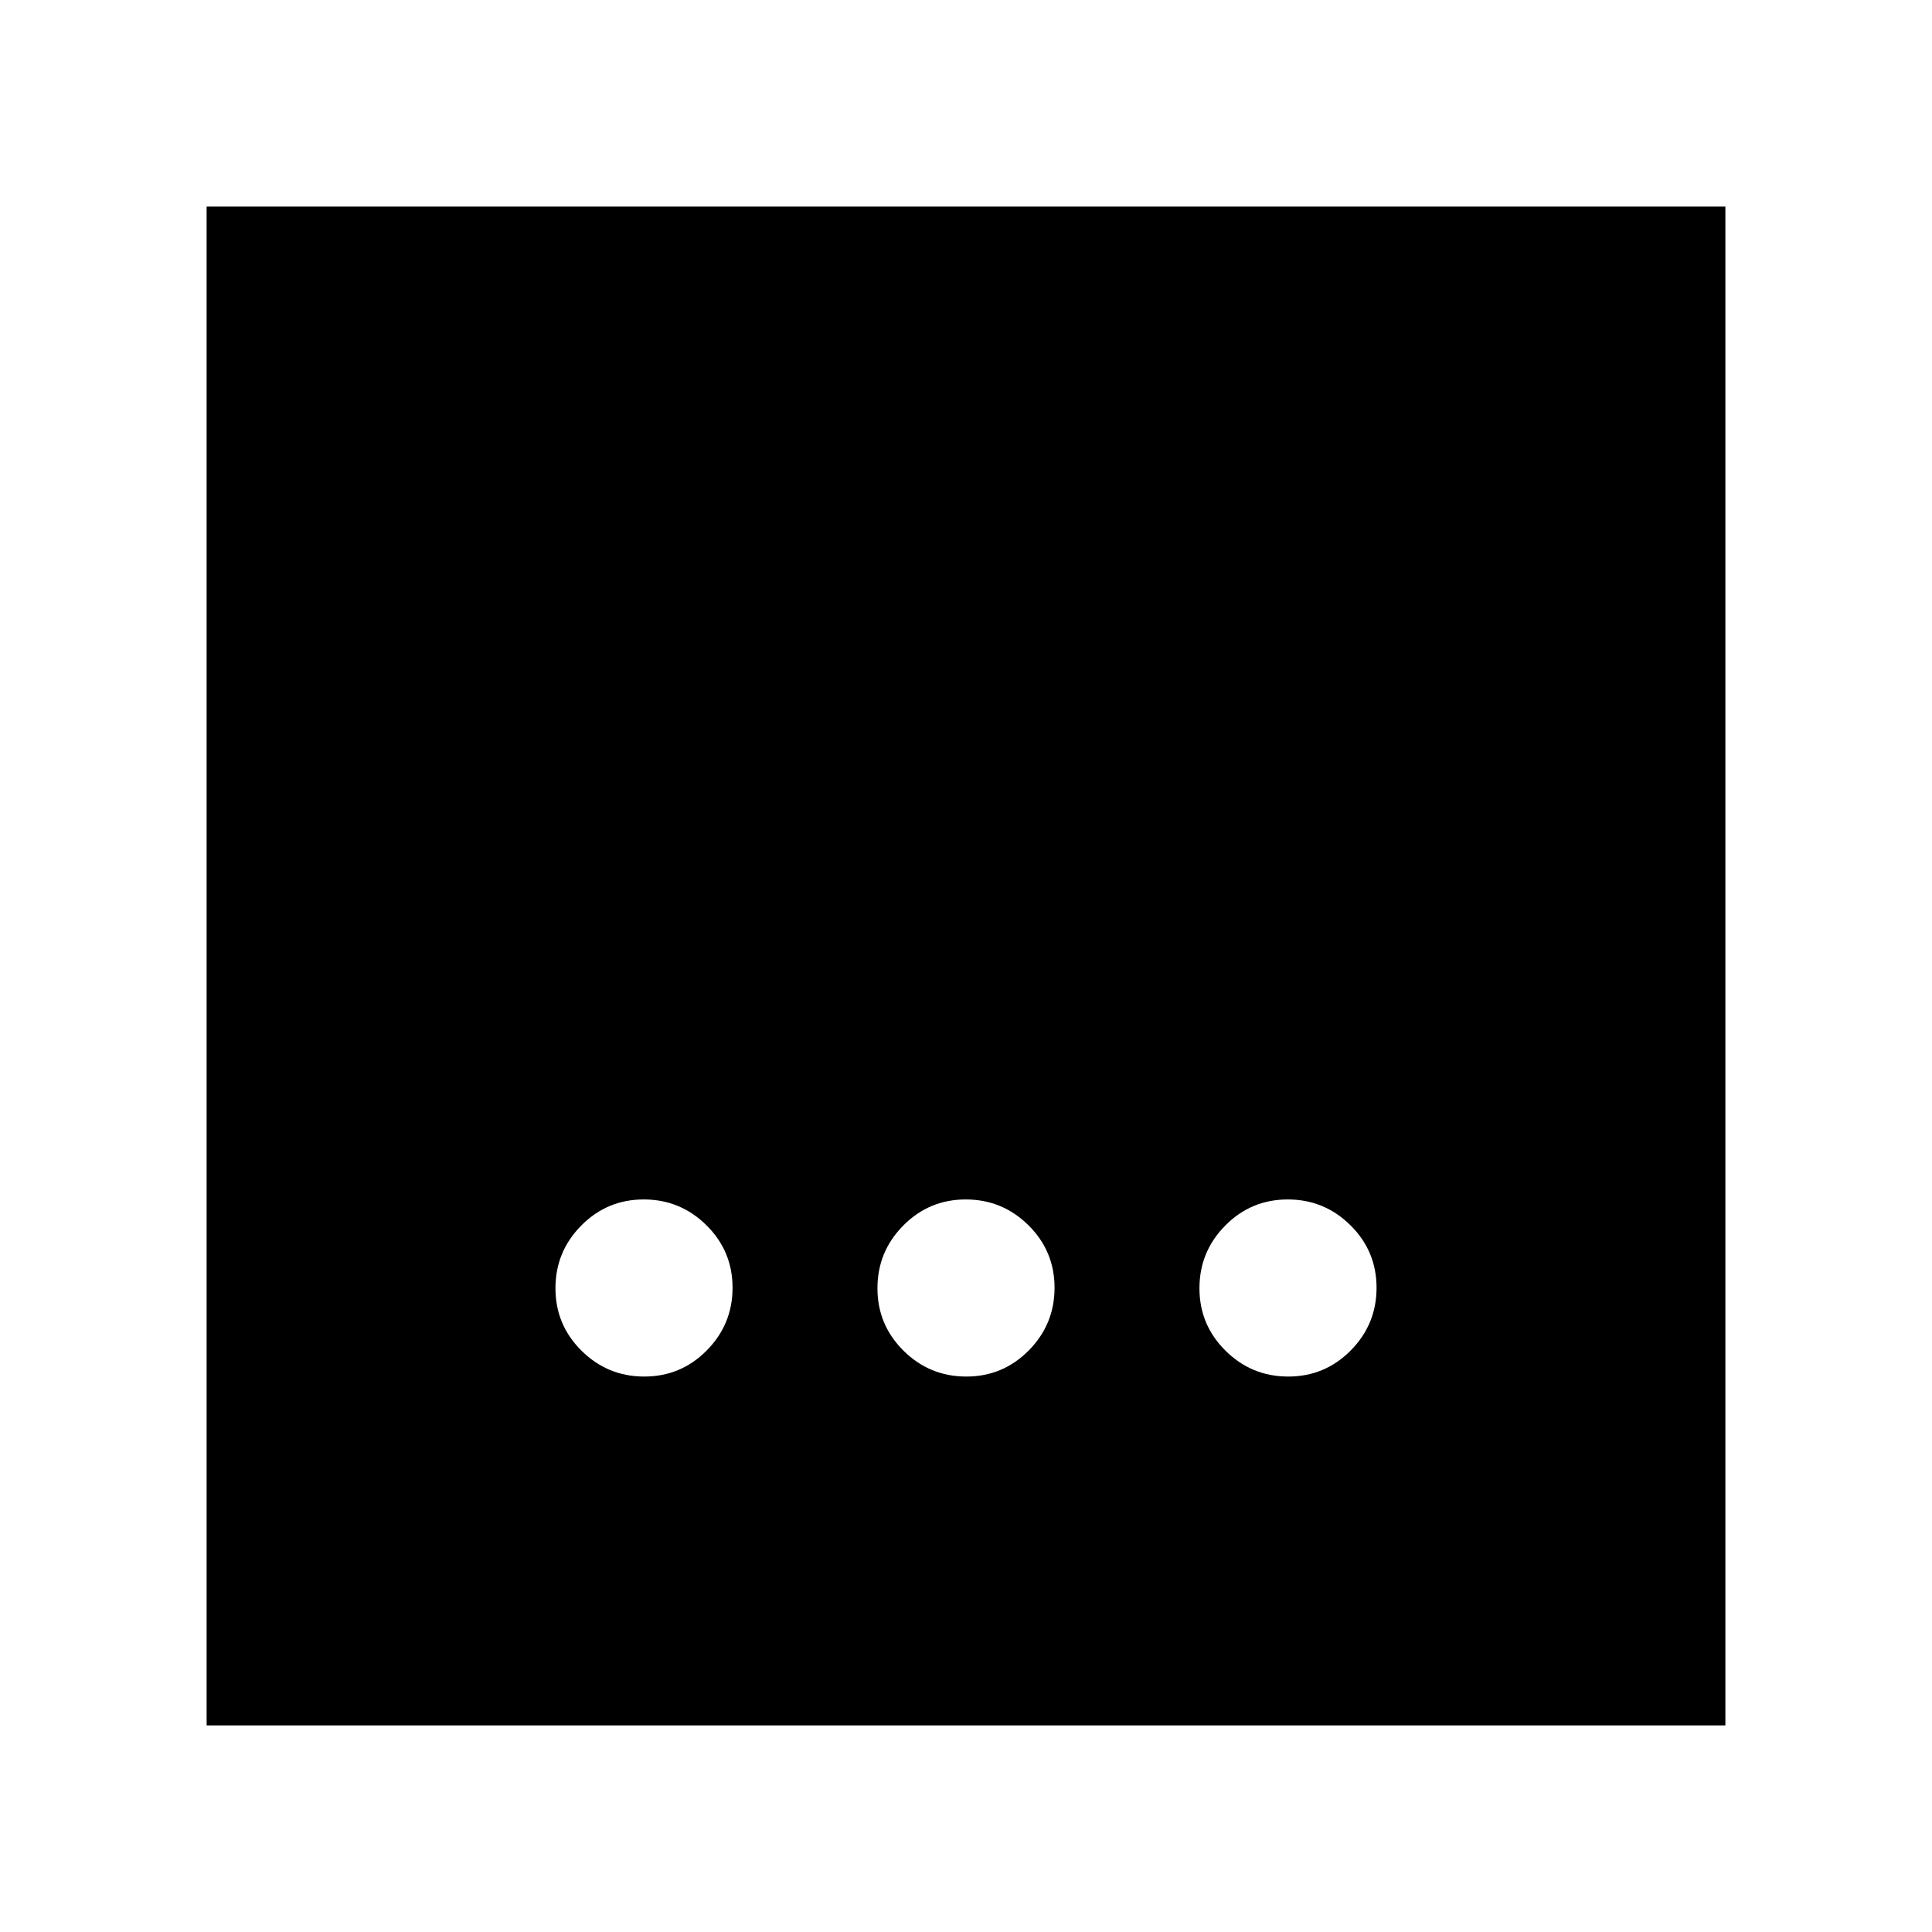 <svg xmlns="http://www.w3.org/2000/svg" height="40" viewBox="0 96 960 960" width="40"><path d="M480.129 780q18.204 0 31.038-12.962Q524 754.076 524 735.871q0-18.204-12.962-31.038Q498.076 692 479.871 692q-18.204 0-31.038 12.962Q436 717.924 436 736.129q0 18.204 12.962 31.038Q461.924 780 480.129 780Zm-160 0q18.204 0 31.038-12.962Q364 754.076 364 735.871q0-18.204-12.962-31.038Q338.076 692 319.871 692q-18.204 0-31.038 12.962Q276 717.924 276 736.129q0 18.204 12.962 31.038Q301.924 780 320.129 780Zm320 0q18.204 0 31.038-12.962Q684 754.076 684 735.871q0-18.204-12.962-31.038Q658.076 692 639.871 692q-18.204 0-31.038 12.962Q596 717.924 596 736.129q0 18.204 12.962 31.038Q621.924 780 640.129 780ZM102.667 953.333V198.667h754.666v754.666H102.667Z"/></svg>